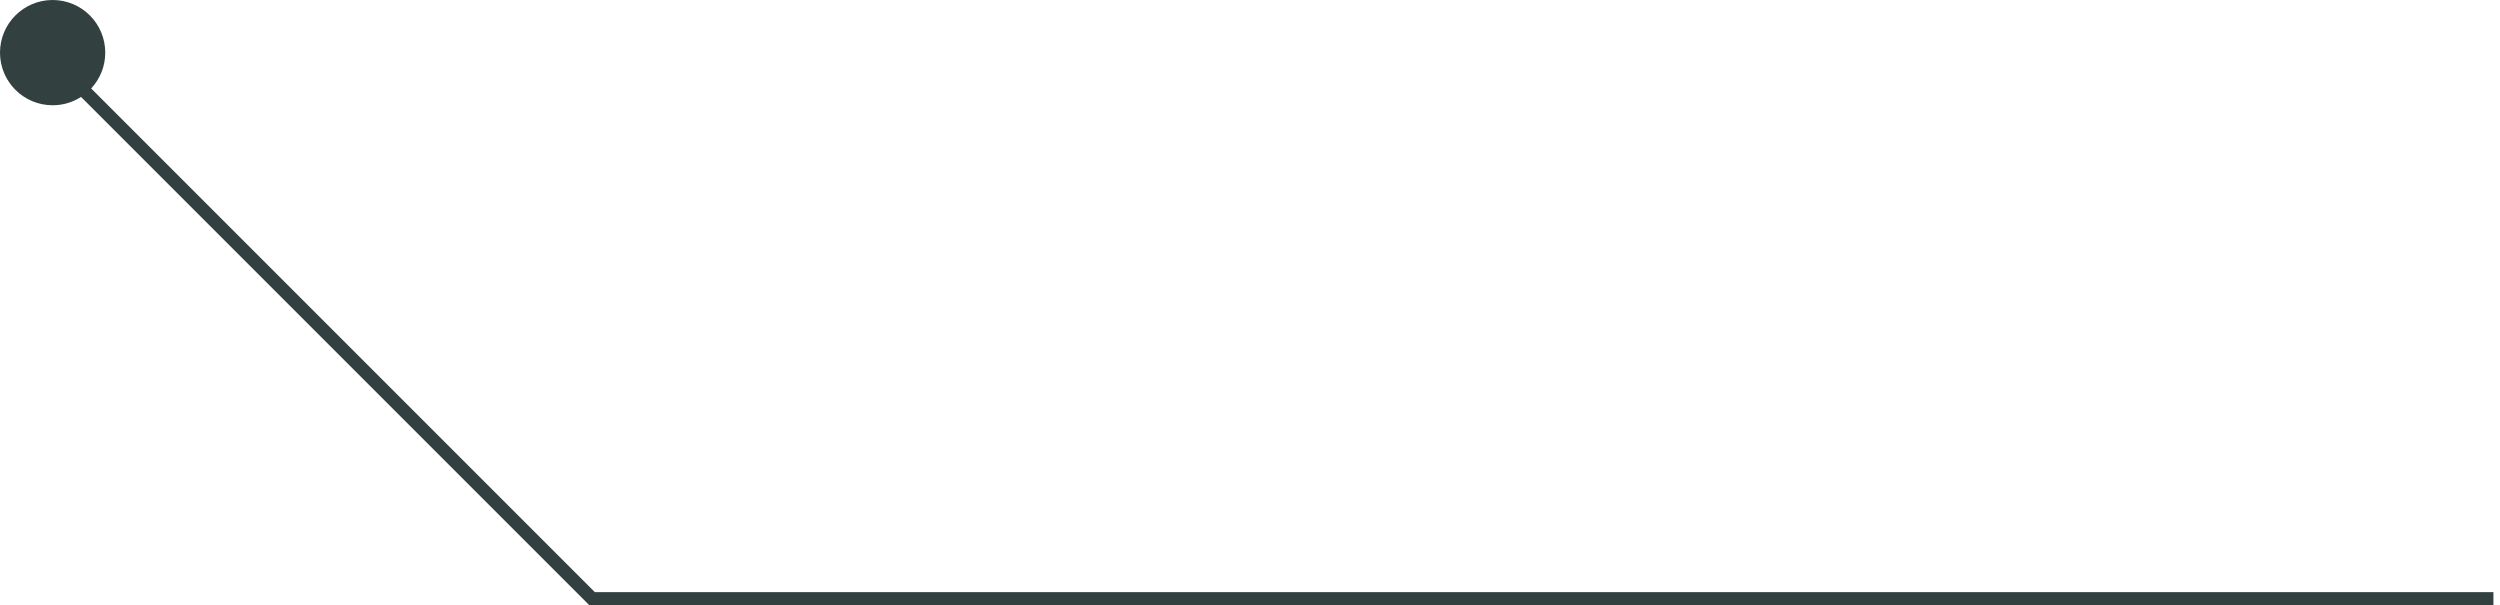<svg width="190" height="46" viewBox="0 0 190 46" fill="none" xmlns="http://www.w3.org/2000/svg">
<path fill-rule="evenodd" clip-rule="evenodd" d="M6.93 6.723C7.594 6.009 8 5.052 8 4C8 1.791 6.209 0 4 0C1.791 0 0 1.791 0 4C0 6.209 1.791 8 4 8C4.796 8 5.537 7.768 6.16 7.367L44.646 45.854L44.793 46H45H189.5V45H45.207L6.93 6.723Z" fill="#334040"/>
</svg>
